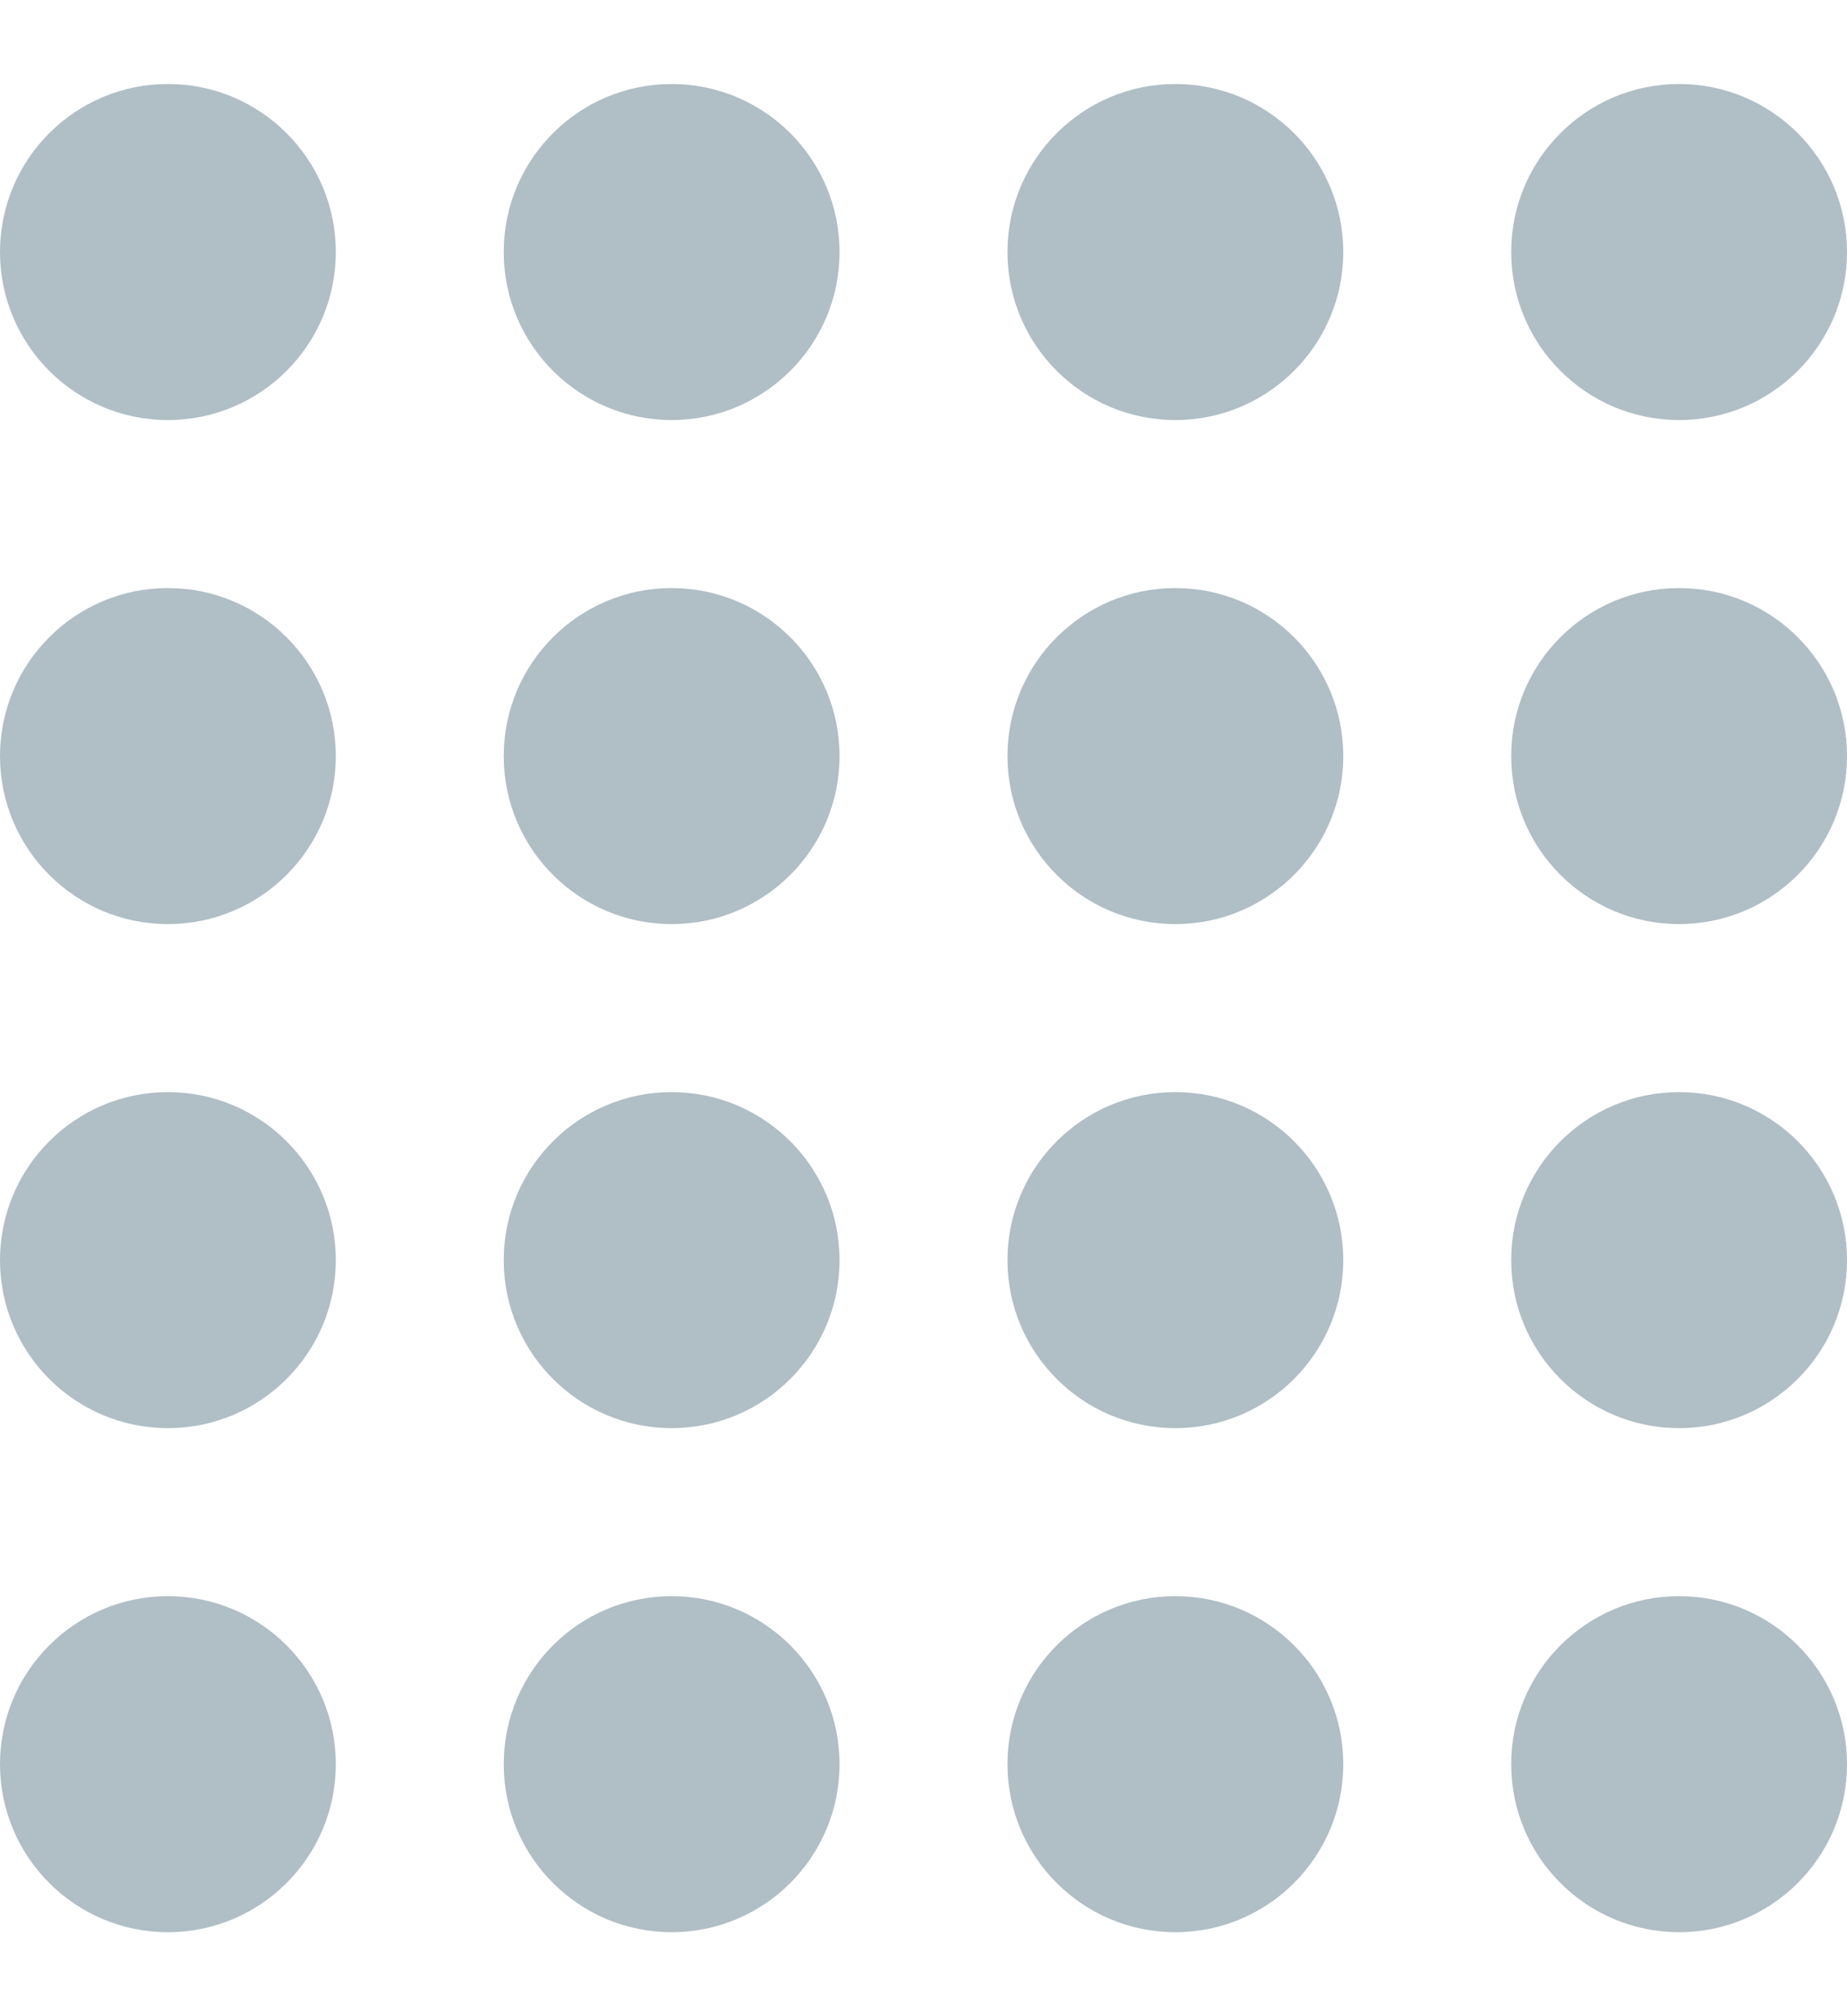 <svg width="11" height="12" viewBox="0 0 11 12" version="1.1" xmlns="http://www.w3.org/2000/svg" xmlns:xlink="http://www.w3.org/1999/xlink">
<title>move</title>
<desc>Created using Figma</desc>
<g id="Canvas" transform="translate(-18842 -468)">
<g id="move">
<g id="Group">
<g id="Group">
<g id="Group">
<g id="Vector">
<use xlink:href="#path0_fill" transform="translate(18851 474.5)" fill="#B0BEC5"/>
</g>
<g id="Vector">
<use xlink:href="#path0_fill" transform="translate(18851 477.5)" fill="#B0BEC5"/>
</g>
<g id="Vector">
<use xlink:href="#path0_fill" transform="translate(18851 471.5)" fill="#B0BEC5"/>
</g>
<g id="Vector">
<use xlink:href="#path0_fill" transform="translate(18851 468.5)" fill="#B0BEC5"/>
</g>
</g>
</g>
</g>
<g id="Group">
<g id="Group">
<g id="Group">
<g id="Vector">
<use xlink:href="#path0_fill" transform="translate(18848 474.5)" fill="#B0BEC5"/>
</g>
<g id="Vector">
<use xlink:href="#path0_fill" transform="translate(18848 477.5)" fill="#B0BEC5"/>
</g>
<g id="Vector">
<use xlink:href="#path0_fill" transform="translate(18848 471.5)" fill="#B0BEC5"/>
</g>
<g id="Vector">
<use xlink:href="#path0_fill" transform="translate(18848 468.5)" fill="#B0BEC5"/>
</g>
</g>
</g>
</g>
<g id="Group">
<g id="Group">
<g id="Group">
<g id="Vector">
<use xlink:href="#path0_fill" transform="translate(18845 474.5)" fill="#B0BEC5"/>
</g>
<g id="Vector">
<use xlink:href="#path0_fill" transform="translate(18845 477.5)" fill="#B0BEC5"/>
</g>
<g id="Vector">
<use xlink:href="#path0_fill" transform="translate(18845 471.5)" fill="#B0BEC5"/>
</g>
<g id="Vector">
<use xlink:href="#path0_fill" transform="translate(18845 468.5)" fill="#B0BEC5"/>
</g>
</g>
</g>
<g id="Group">
<g id="Group">
<g id="Group">
<g id="Vector">
<use xlink:href="#path0_fill" transform="translate(18842 474.5)" fill="#B0BEC5"/>
</g>
<g id="Vector">
<use xlink:href="#path0_fill" transform="translate(18842 477.5)" fill="#B0BEC5"/>
</g>
<g id="Vector">
<use xlink:href="#path0_fill" transform="translate(18842 471.5)" fill="#B0BEC5"/>
</g>
<g id="Vector">
<use xlink:href="#path0_fill" transform="translate(18842 468.5)" fill="#B0BEC5"/>
</g>
</g>
</g>
</g>
</g>
</g>
</g>
<defs>
<path id="path0_fill" d="M 1 2C 1.552 2 2 1.552 2 1C 2 0.448 1.552 0 1 0C 0.448 0 0 0.448 0 1C 0 1.552 0.448 2 1 2Z"/>
</defs>
</svg>
